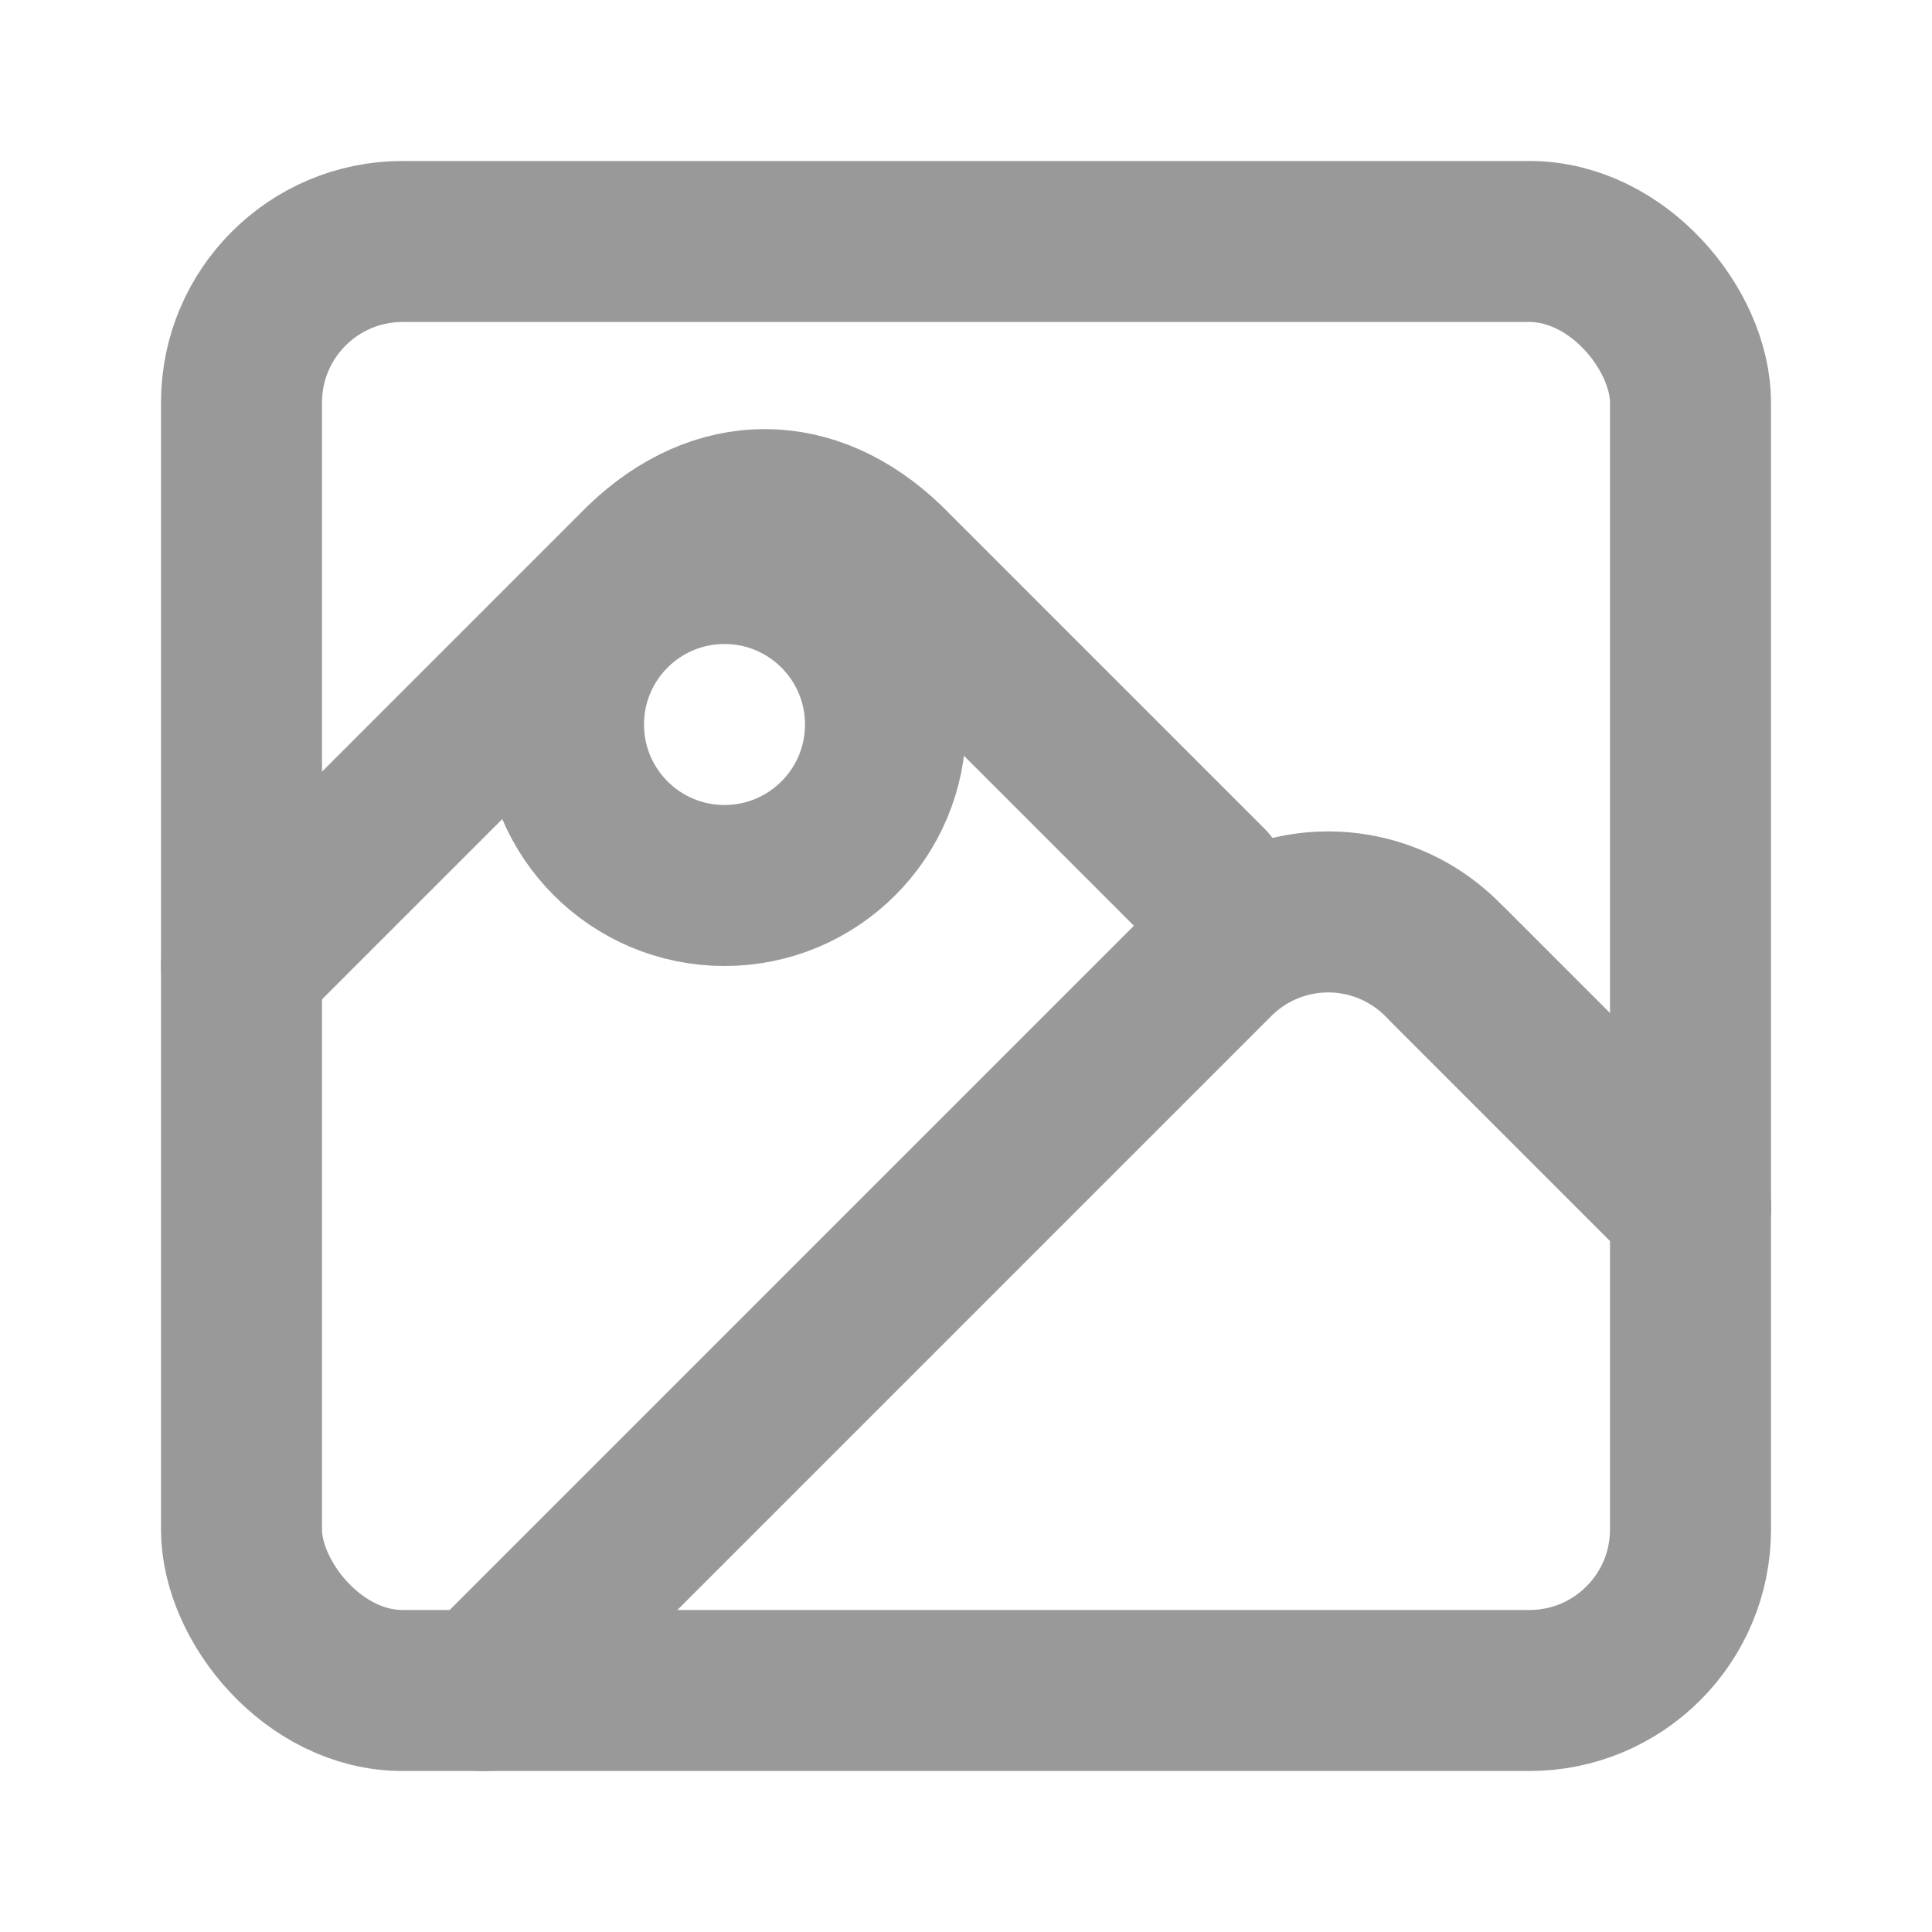 <svg xmlns="http://www.w3.org/2000/svg" width="512" height="512" viewBox="0 0 24 24" fill="none" stroke="#999999" stroke-width="2" stroke-linecap="round" stroke-linejoin="round">
  <rect x="3" y="3" width="18" height="18" rx="2" ry="2"></rect>
  <circle cx="9" cy="9" r="2"></circle>
  <path d="m21 15-3.086-3.086a2 2 0 0 0-2.828 0L6 21"></path>
  <path d="m3 12 5-5c.928-.893 2.072-.893 3 0l4 4"></path>
  <line x1="18" y1="12" x2="21" y2="15"></line>
</svg>